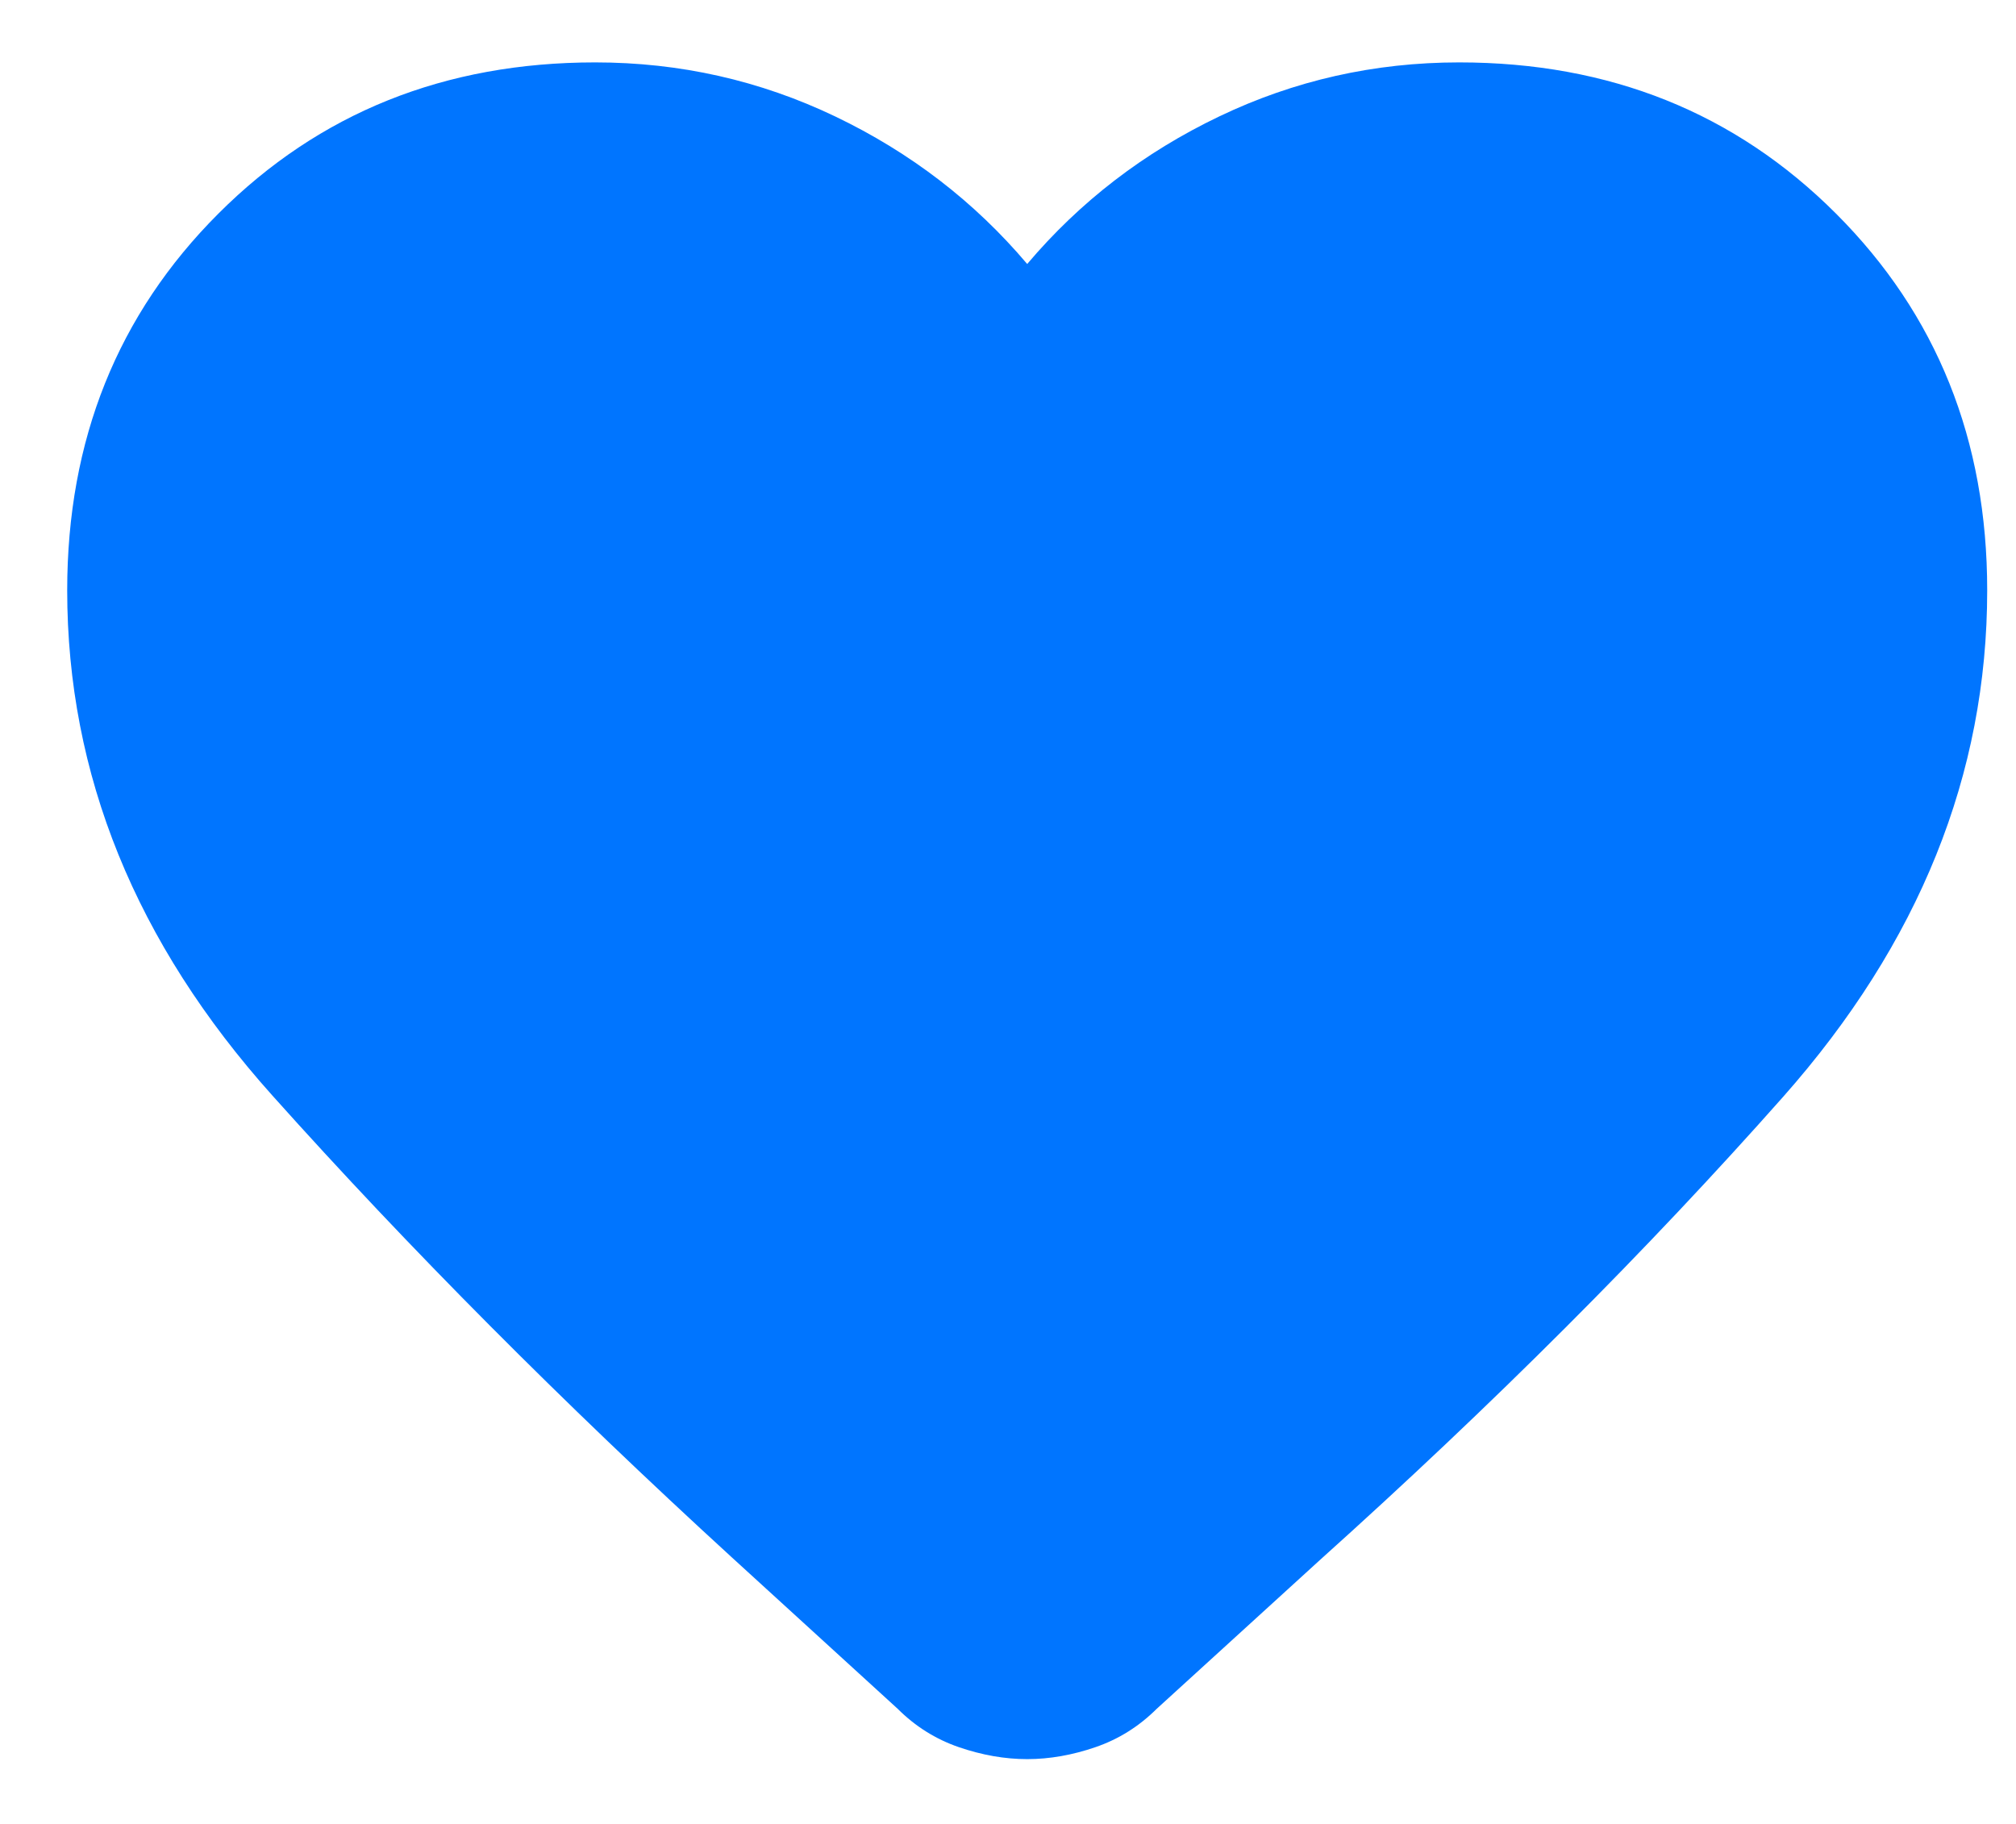<svg width="21" height="19" viewBox="0 0 21 19" fill="none" xmlns="http://www.w3.org/2000/svg">
<path d="M10.7 18.325C10.466 18.325 10.229 18.283 9.987 18.2C9.746 18.117 9.533 17.983 9.35 17.8L7.625 16.225C5.858 14.608 4.262 13.004 2.837 11.412C1.412 9.821 0.7 8.067 0.7 6.15C0.7 4.583 1.225 3.275 2.275 2.225C3.325 1.175 4.633 0.65 6.2 0.65C7.083 0.65 7.916 0.838 8.7 1.213C9.483 1.588 10.15 2.1 10.7 2.75C11.25 2.1 11.916 1.588 12.7 1.213C13.483 0.838 14.316 0.65 15.2 0.65C16.766 0.65 18.075 1.175 19.125 2.225C20.175 3.275 20.7 4.583 20.7 6.15C20.7 8.067 19.991 9.825 18.575 11.425C17.158 13.025 15.55 14.633 13.75 16.25L12.05 17.8C11.866 17.983 11.654 18.117 11.412 18.2C11.171 18.283 10.933 18.325 10.7 18.325Z" fill="#0075FF"/>
</svg>
